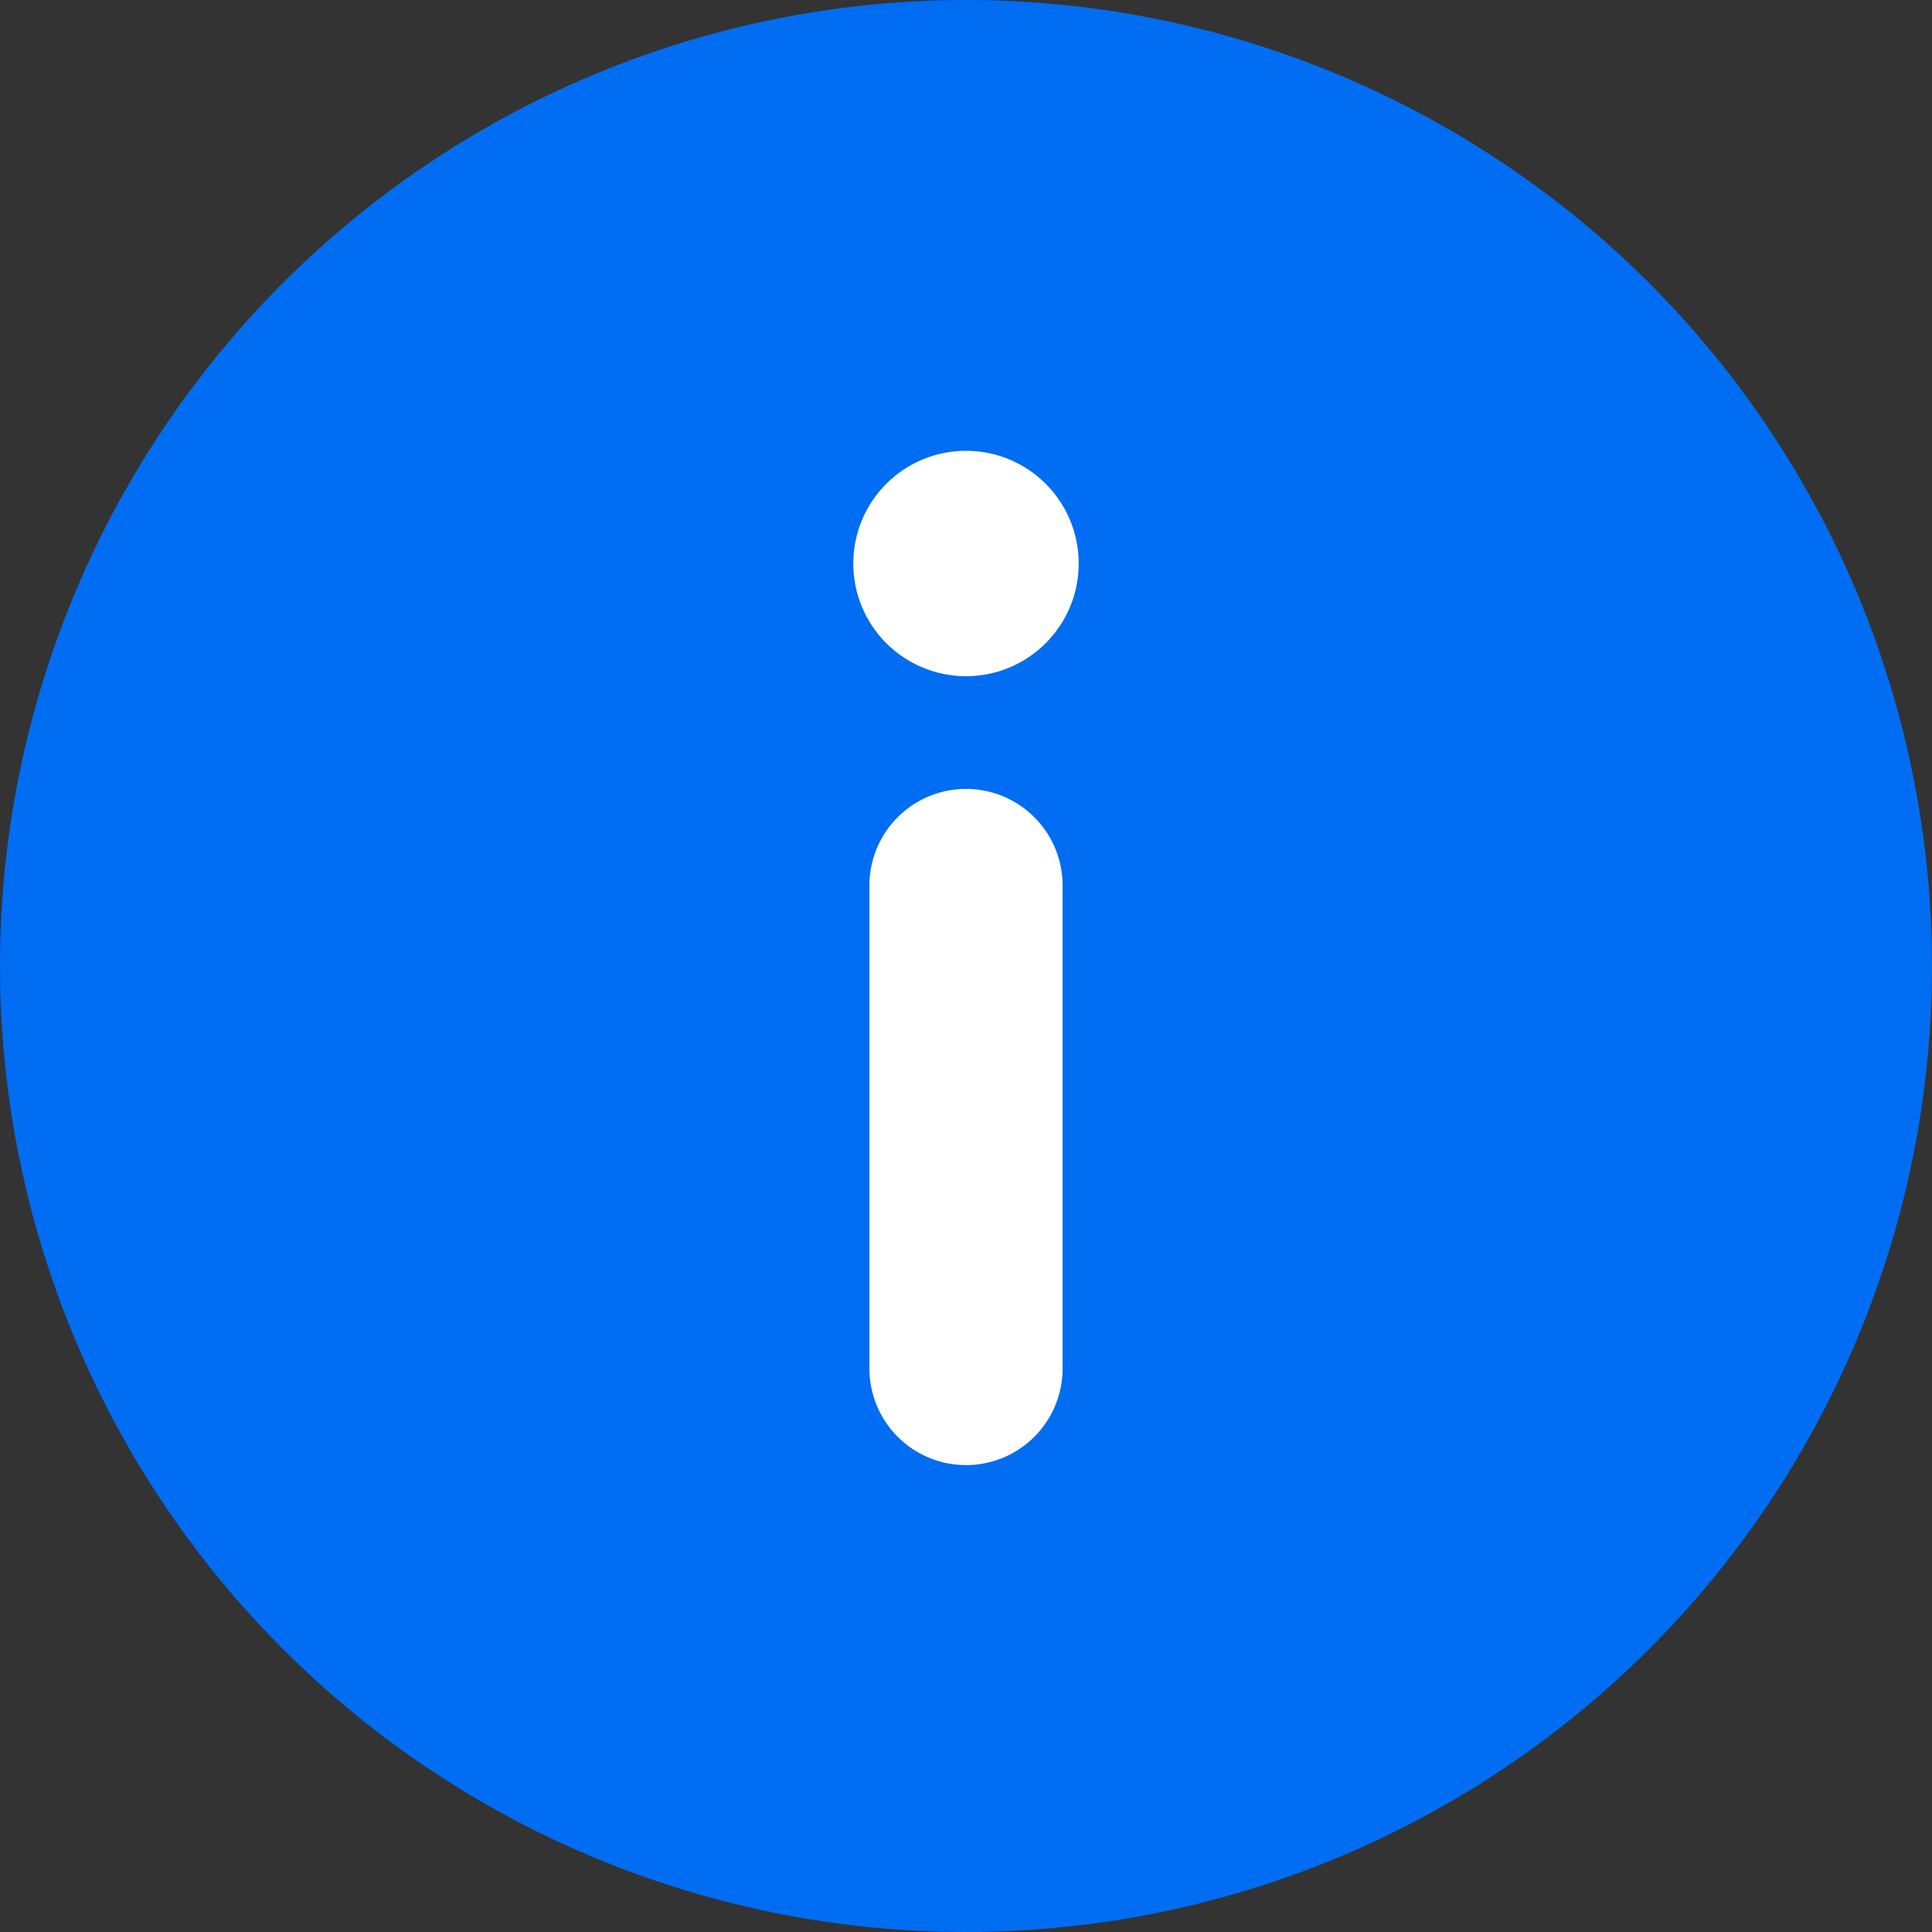 <svg width="24" height="24" viewBox="0 0 24 24" fill="none" xmlns="http://www.w3.org/2000/svg">
<rect x="0" y="0" width="24" height="24" fill="#333333" stroke="none"/>
<circle cx="12" cy="12" r="12" fill="#006DF2"/>
<path d="M12 11L12 17" stroke="white" stroke-width="2.4" stroke-miterlimit="10" stroke-linecap="round" stroke-linejoin="round"/>
<path d="M12 8.2C12.663 8.2 13.2 7.663 13.2 7C13.2 6.337 12.663 5.8 12 5.8C11.337 5.8 10.8 6.337 10.8 7C10.8 7.663 11.337 8.2 12 8.2Z" fill="white" stroke="white" stroke-width="0.4"/>
</svg>
